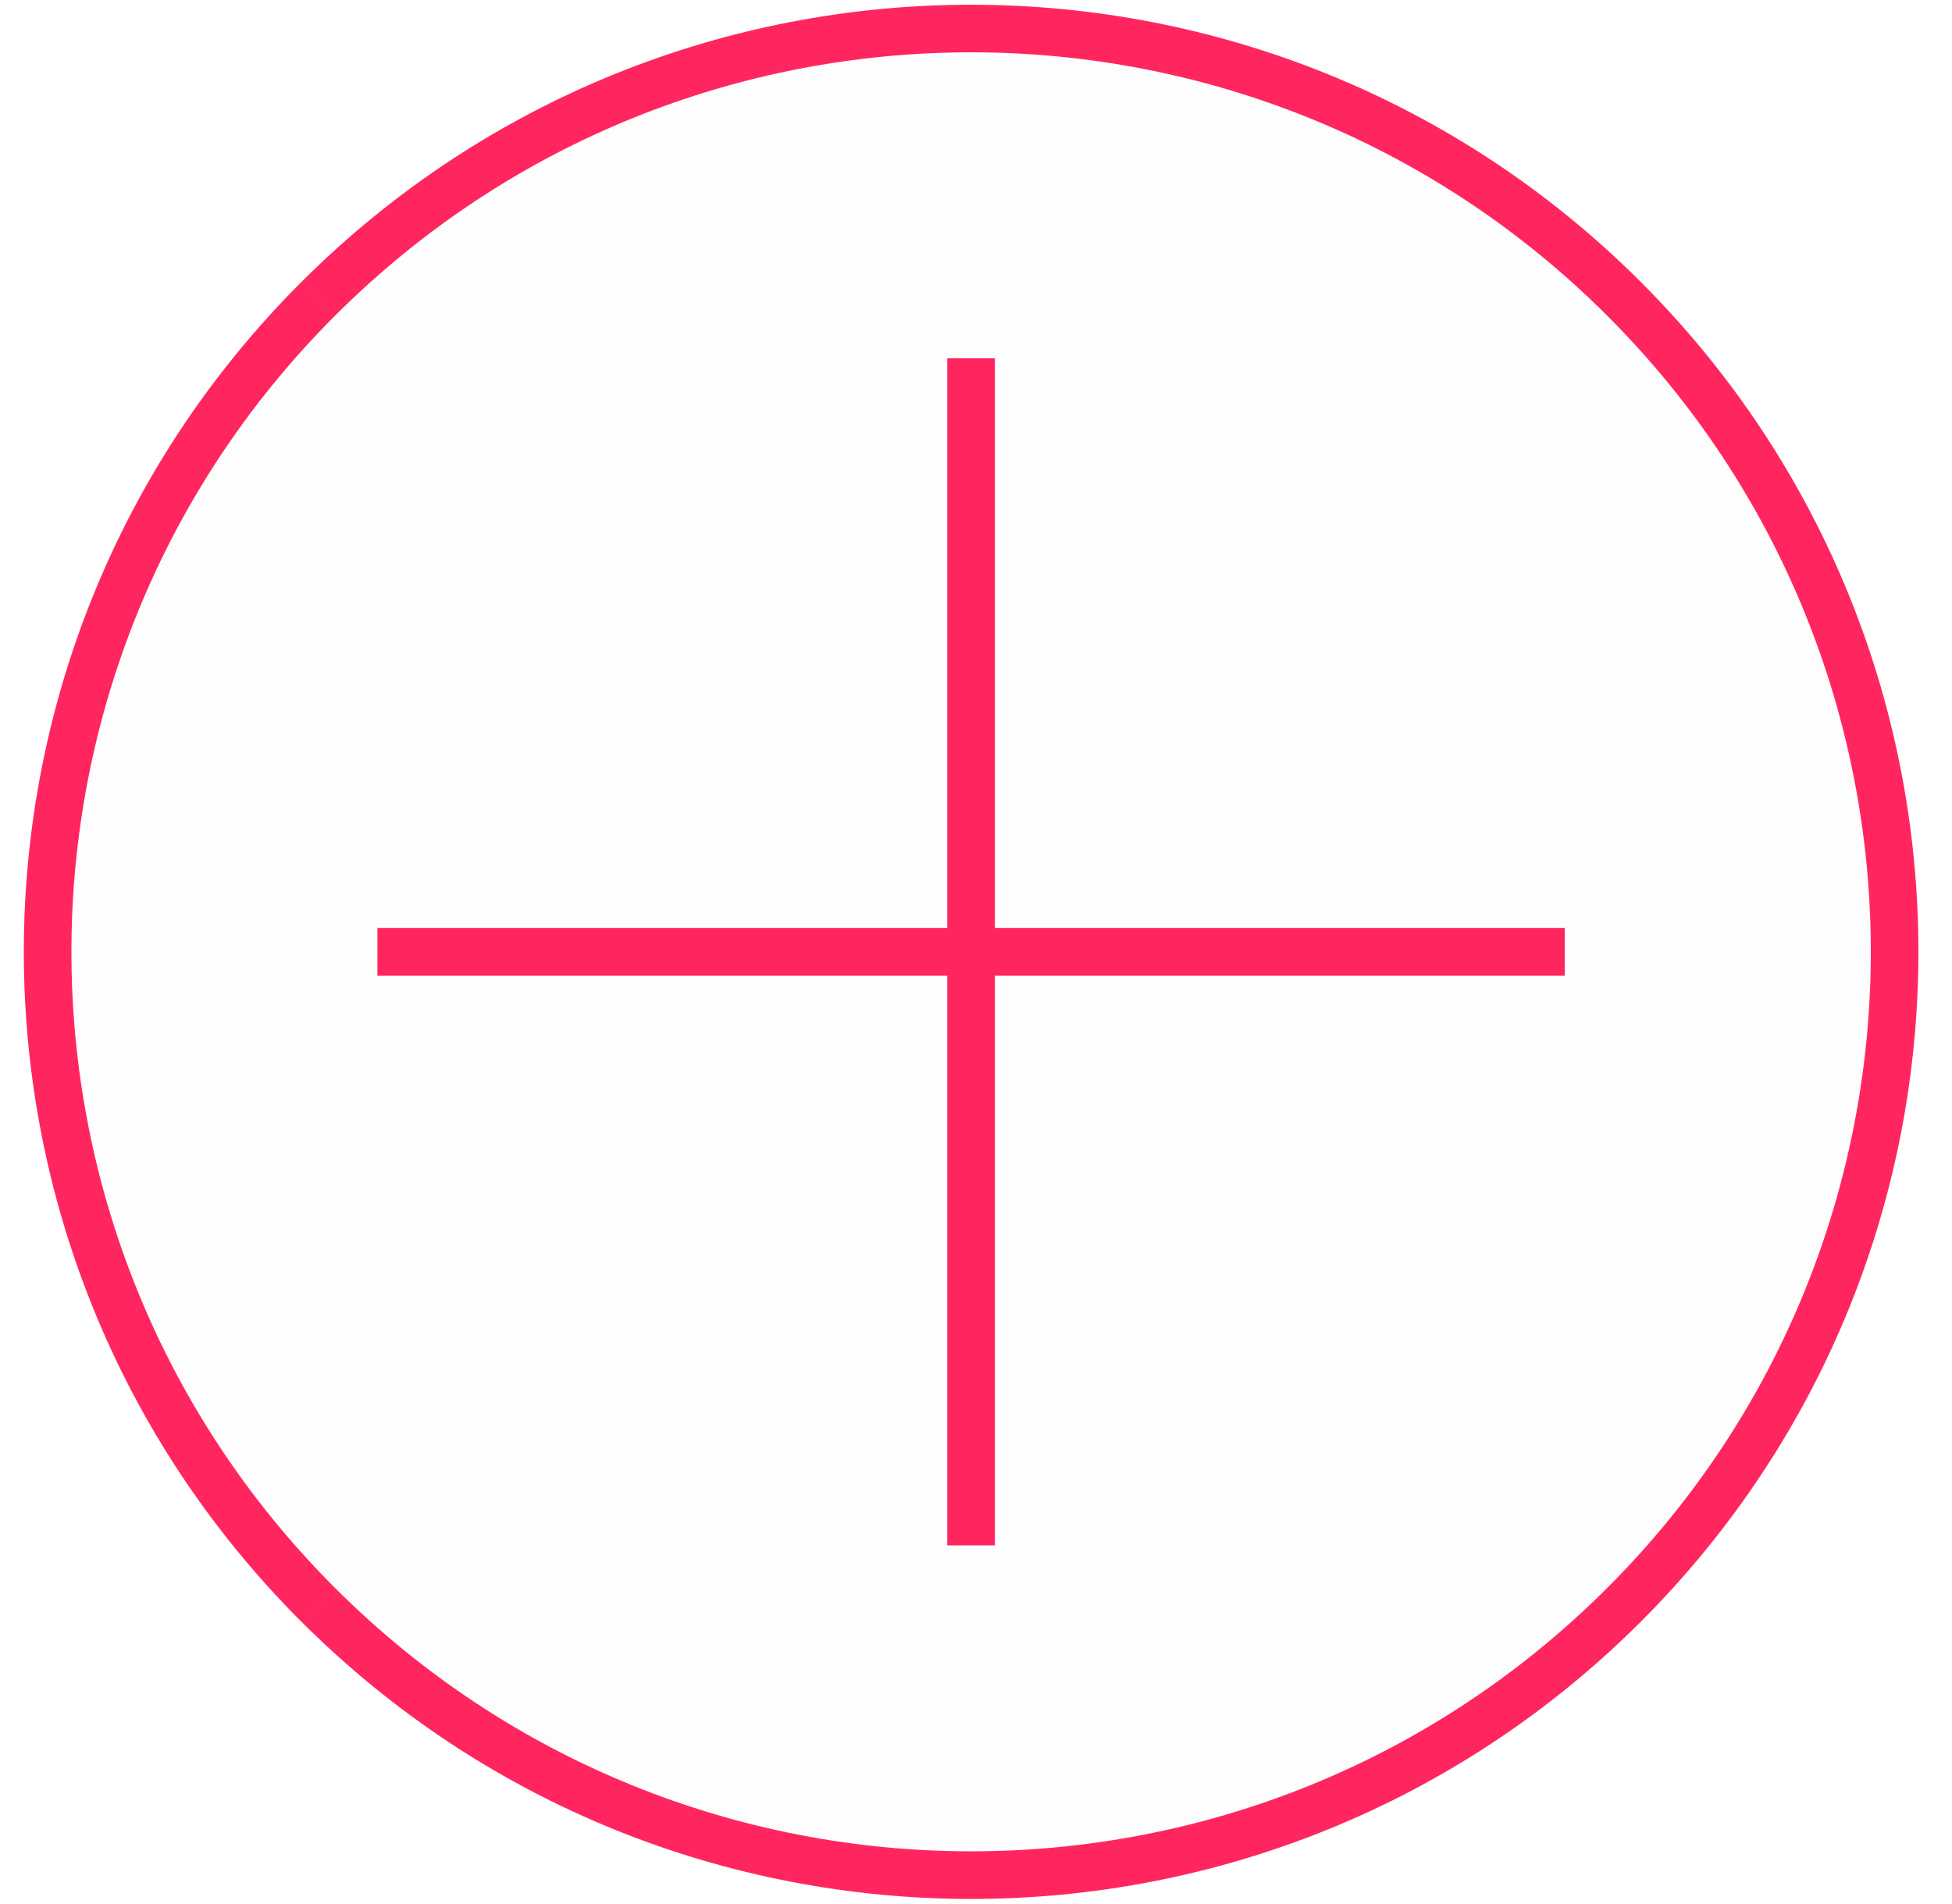 <svg width="41" height="40" viewBox="0 0 41 40" fill="none" xmlns="http://www.w3.org/2000/svg">
    <path fill-rule="evenodd" clip-rule="evenodd"
          d="M32.866 19.996H7.928H32.866ZM20.397 7.526V32.465V7.526ZM6.681 33.712C14.256 41.287 26.538 41.287 34.113 33.712C41.689 26.137 41.689 13.855 34.113 6.28C26.538 -1.295 14.256 -1.295 6.681 6.28C-0.894 13.855 -0.894 26.137 6.681 33.712Z"
          fill="black" fill-opacity="0.01"/>
    <path d="M6.681 33.712L6.327 34.066L6.328 34.066L6.681 33.712ZM34.113 33.712L34.467 34.066L34.467 34.066L34.113 33.712ZM34.113 6.28L34.467 5.927L34.467 5.927L34.113 6.28ZM6.681 6.28L6.328 5.927L6.327 5.927L6.681 6.28ZM32.866 19.496H7.928V20.496H32.866V19.496ZM7.928 20.496H32.866V19.496H7.928V20.496ZM19.897 7.526V32.465H20.897V7.526H19.897ZM20.897 32.465V7.526H19.897V32.465H20.897ZM6.328 34.066C14.098 41.836 26.696 41.836 34.467 34.066L33.76 33.358C26.38 40.738 14.415 40.738 7.035 33.358L6.328 34.066ZM34.467 34.066C42.237 26.295 42.237 13.697 34.467 5.927L33.76 6.634C41.14 14.013 41.14 25.978 33.76 33.358L34.467 34.066ZM34.467 5.927C26.696 -1.843 14.098 -1.843 6.328 5.927L7.035 6.634C14.415 -0.746 26.38 -0.746 33.76 6.634L34.467 5.927ZM6.327 5.927C-1.442 13.697 -1.442 26.295 6.327 34.066L7.035 33.358C-0.345 25.978 -0.345 14.013 7.035 6.634L6.327 5.927Z"
          fill="#FF2660"/>
</svg>
